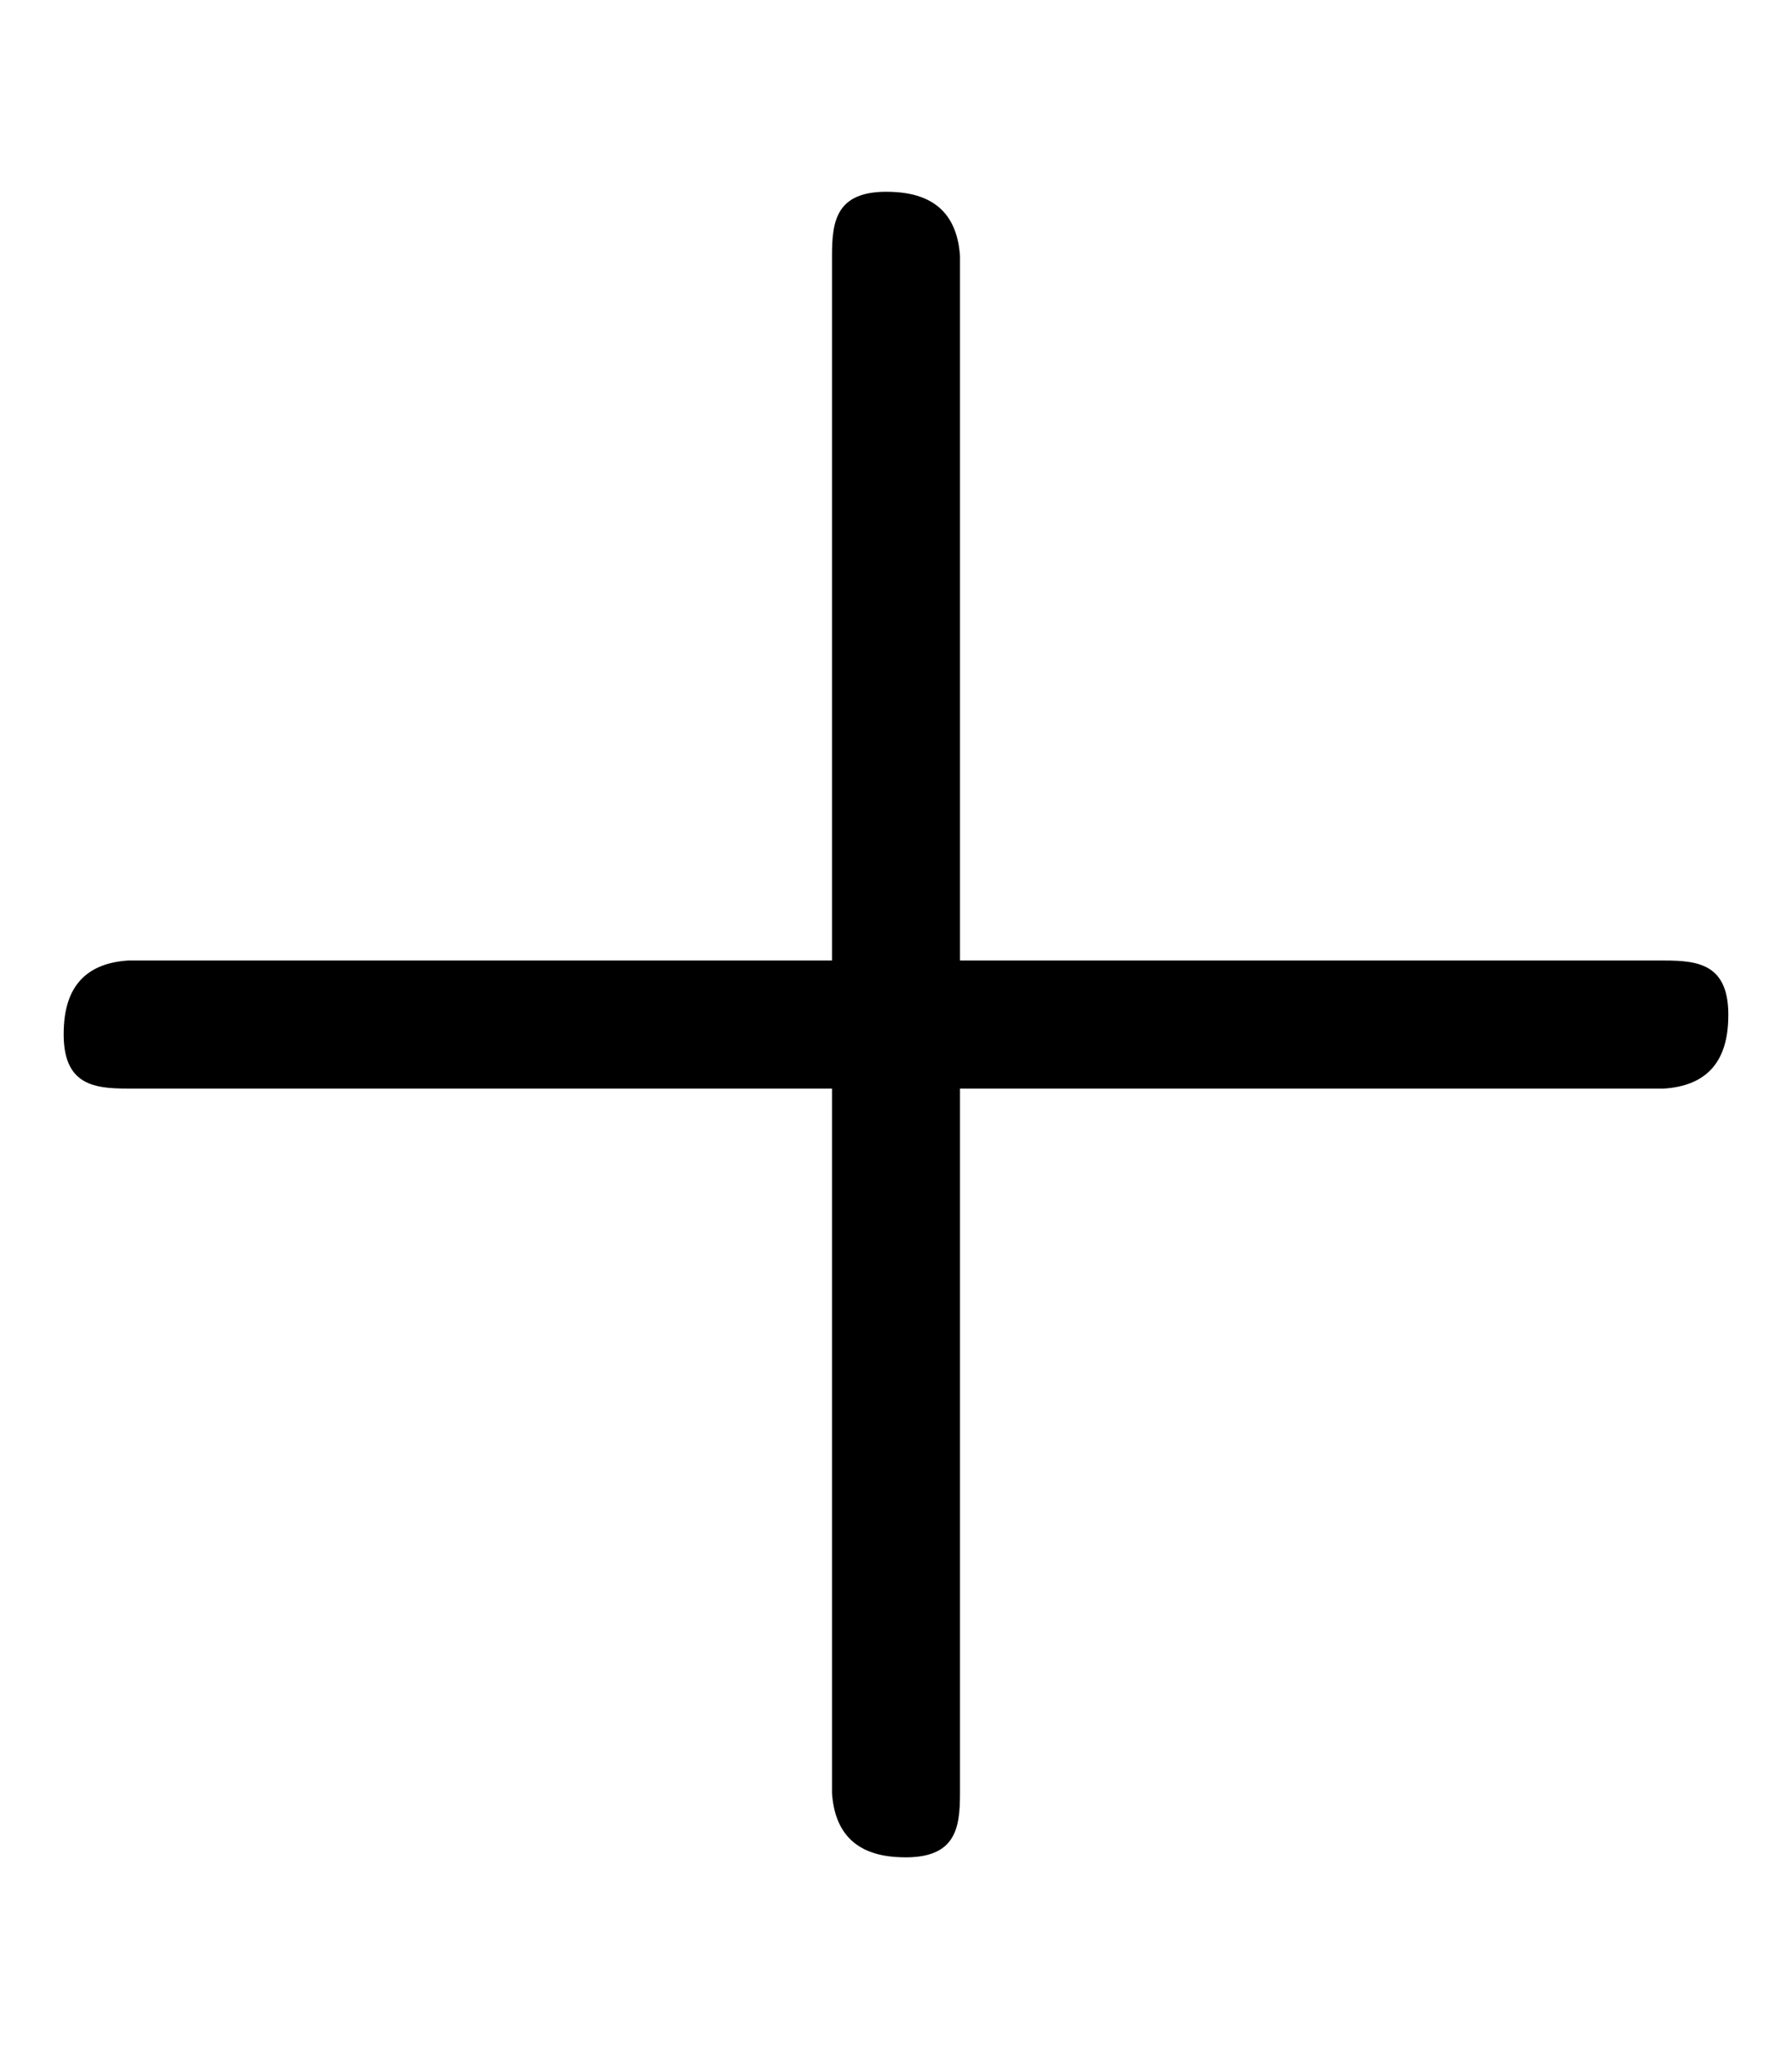 <svg xmlns="http://www.w3.org/2000/svg" viewBox="0 0 448 512"><path d="M240 64q-1-15-16-16c-15-1-16 7-16 16v176H32q-15 1-16 16c-1 15 7 16 16 16h176v176q1 15 16 16c15 1 16-7 16-16V272h176q15-1 16-16c1-15-7-16-16-16H240z"/></svg>